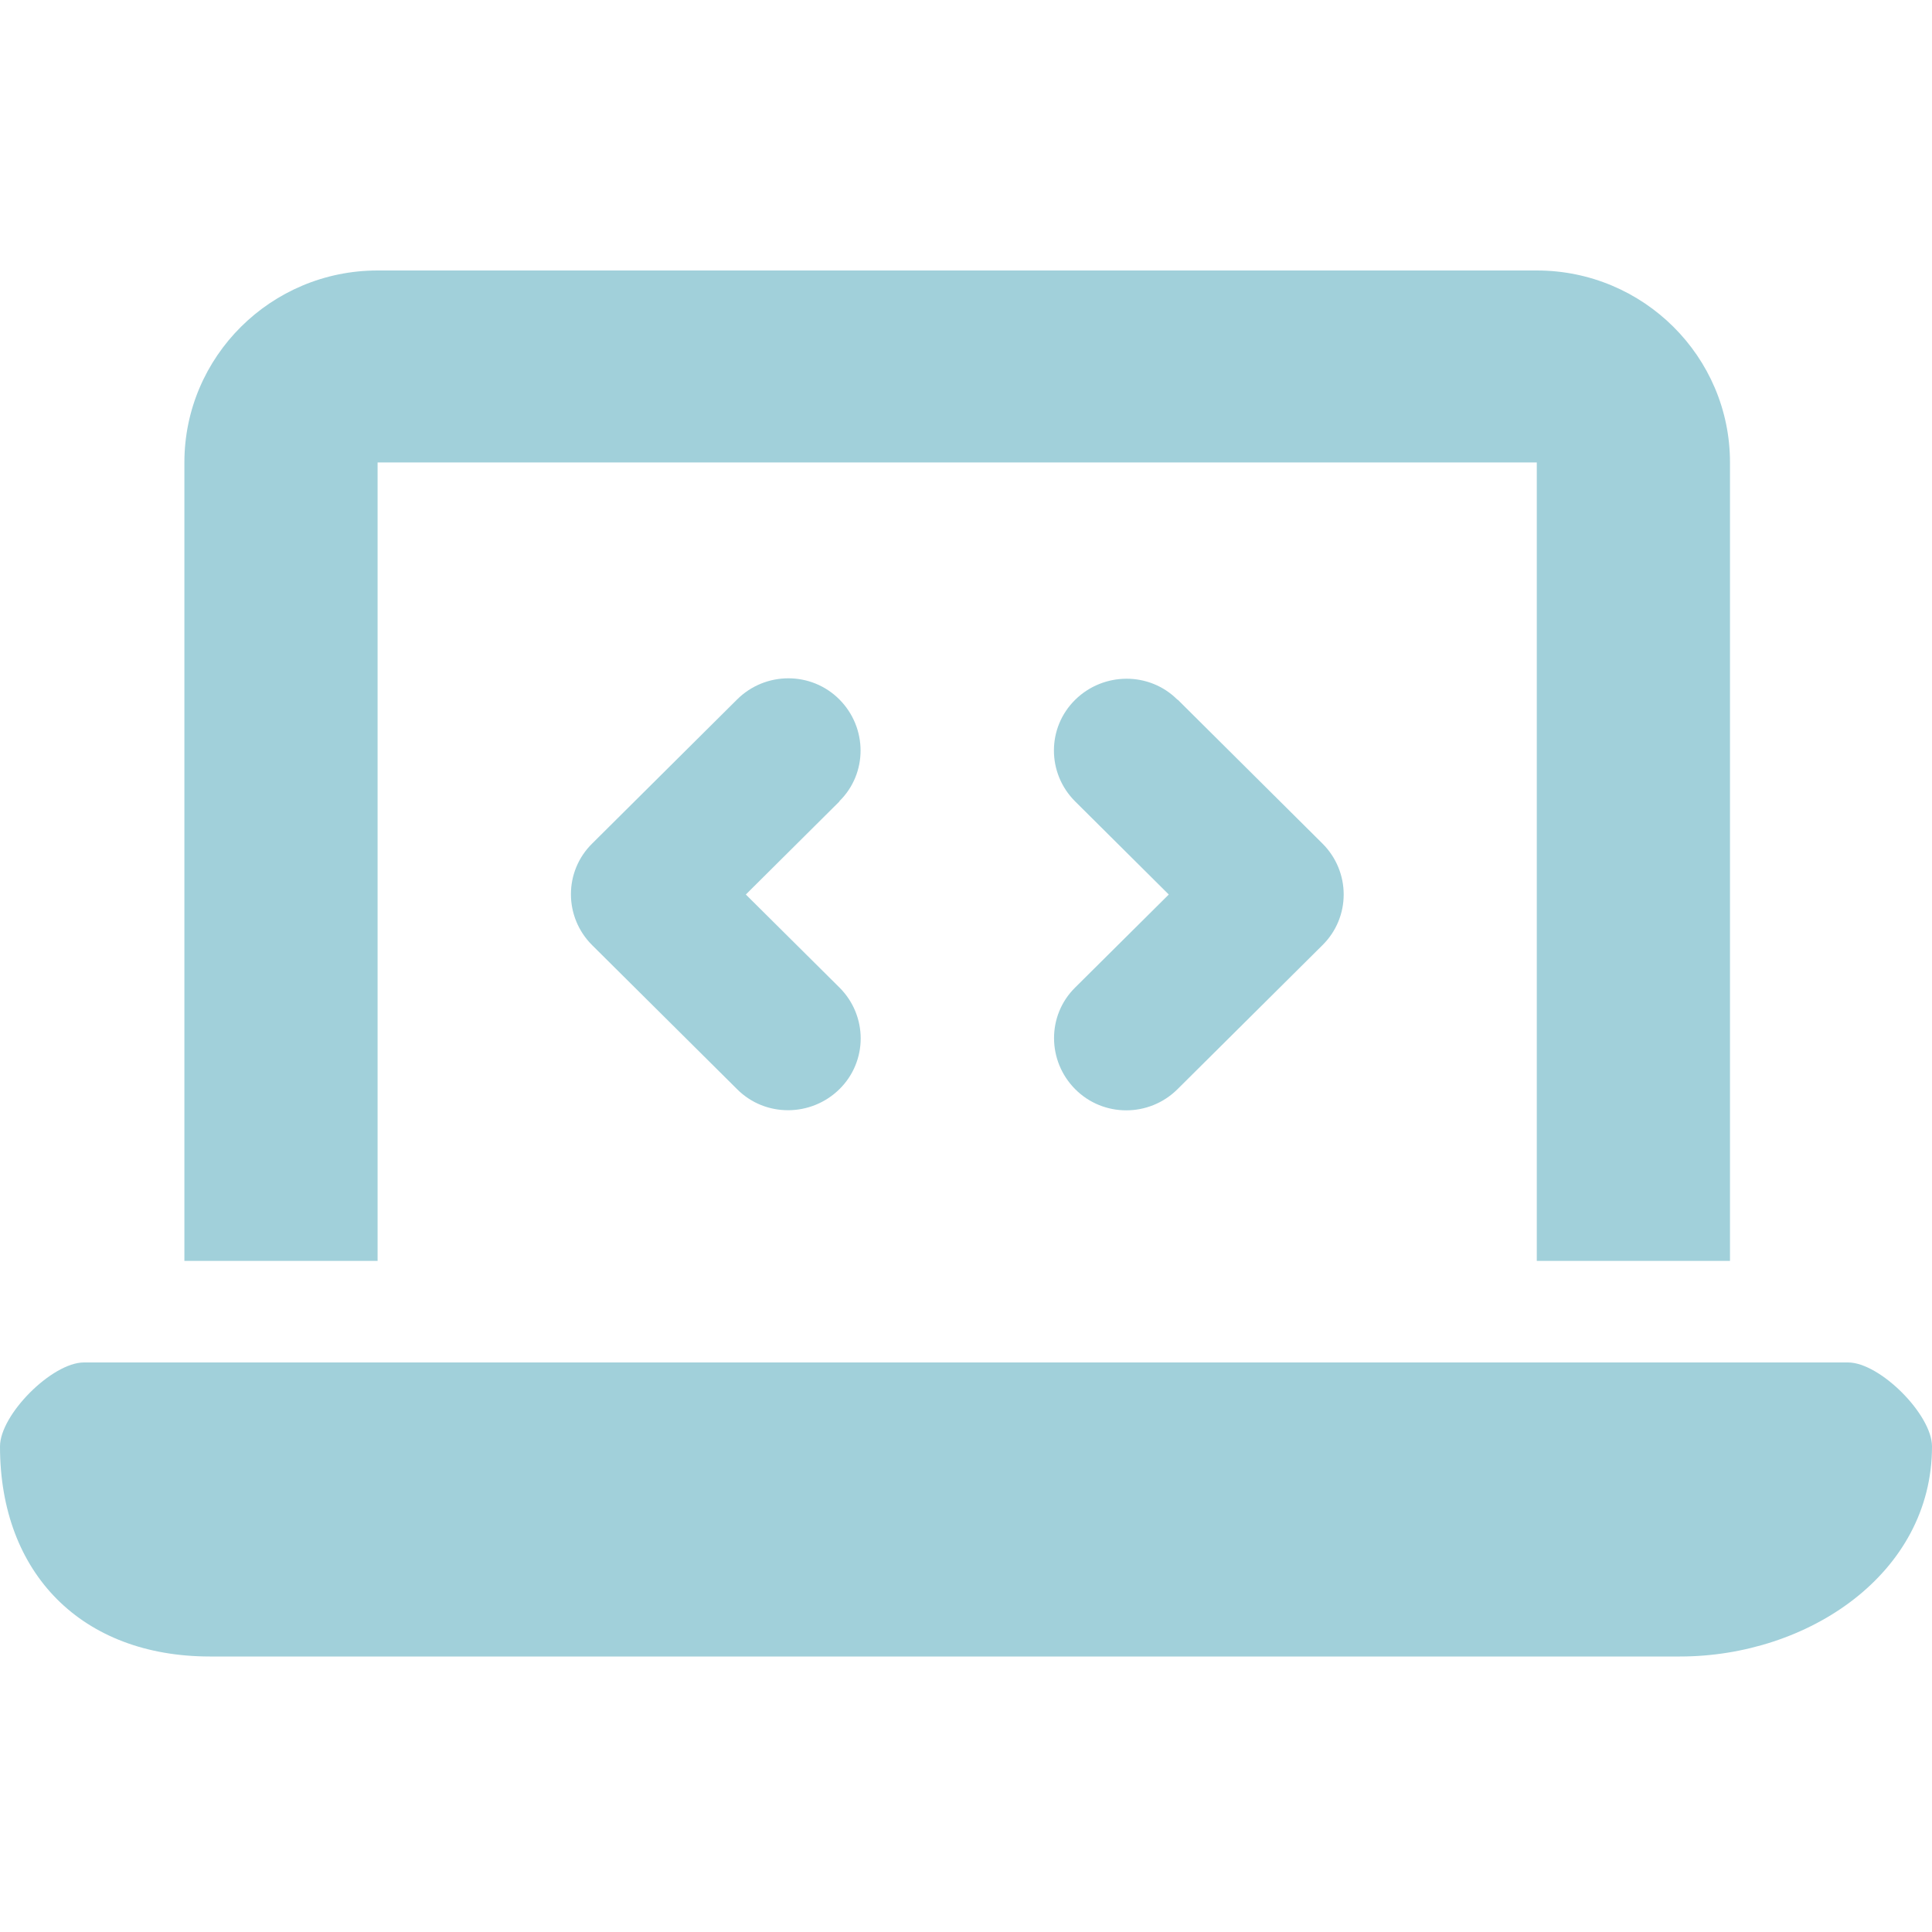 <svg width="25" height="25" viewBox="0 0 25 25" fill="none" xmlns="http://www.w3.org/2000/svg">
<g clip-path="url(#clip0_916_83)">
<path d="M2.386 5.984C2.386 4.614 3.507 3.5 4.886 3.5H19.886C21.265 3.5 22.386 4.614 22.386 5.984V16.316H19.886V10.915V5.984H12.386H4.886V10.915V16.316H2.386V5.984ZM0 18.717C0 18.306 0.673 17.63 1.087 17.63H12.386H23.913C24.327 17.63 25 18.306 25 18.717C25 20.363 23.395 21.435 21.739 21.435H13.043H2.717C1.061 21.435 0 20.363 0 18.717ZM10.862 10.371L9.651 11.575L10.862 12.778C11.229 13.143 11.229 13.733 10.862 14.094C10.495 14.455 9.901 14.459 9.538 14.094L7.663 12.231C7.296 11.866 7.296 11.276 7.663 10.915L9.538 9.051C9.905 8.686 10.499 8.686 10.862 9.051C11.225 9.416 11.229 10.006 10.862 10.367V10.371ZM15.237 9.051L17.112 10.915C17.479 11.28 17.479 11.87 17.112 12.231L15.237 14.094C14.87 14.459 14.276 14.459 13.913 14.094C13.55 13.729 13.546 13.139 13.913 12.778L15.124 11.575L13.913 10.371C13.546 10.006 13.546 9.416 13.913 9.055C14.28 8.694 14.874 8.69 15.237 9.055V9.051Z" fill="#A1D0DA"/>
</g>
<defs>
<clipPath id="clip0_916_83">
<rect width="25" height="25" fill="white"/>
</clipPath>
</defs>
</svg>
